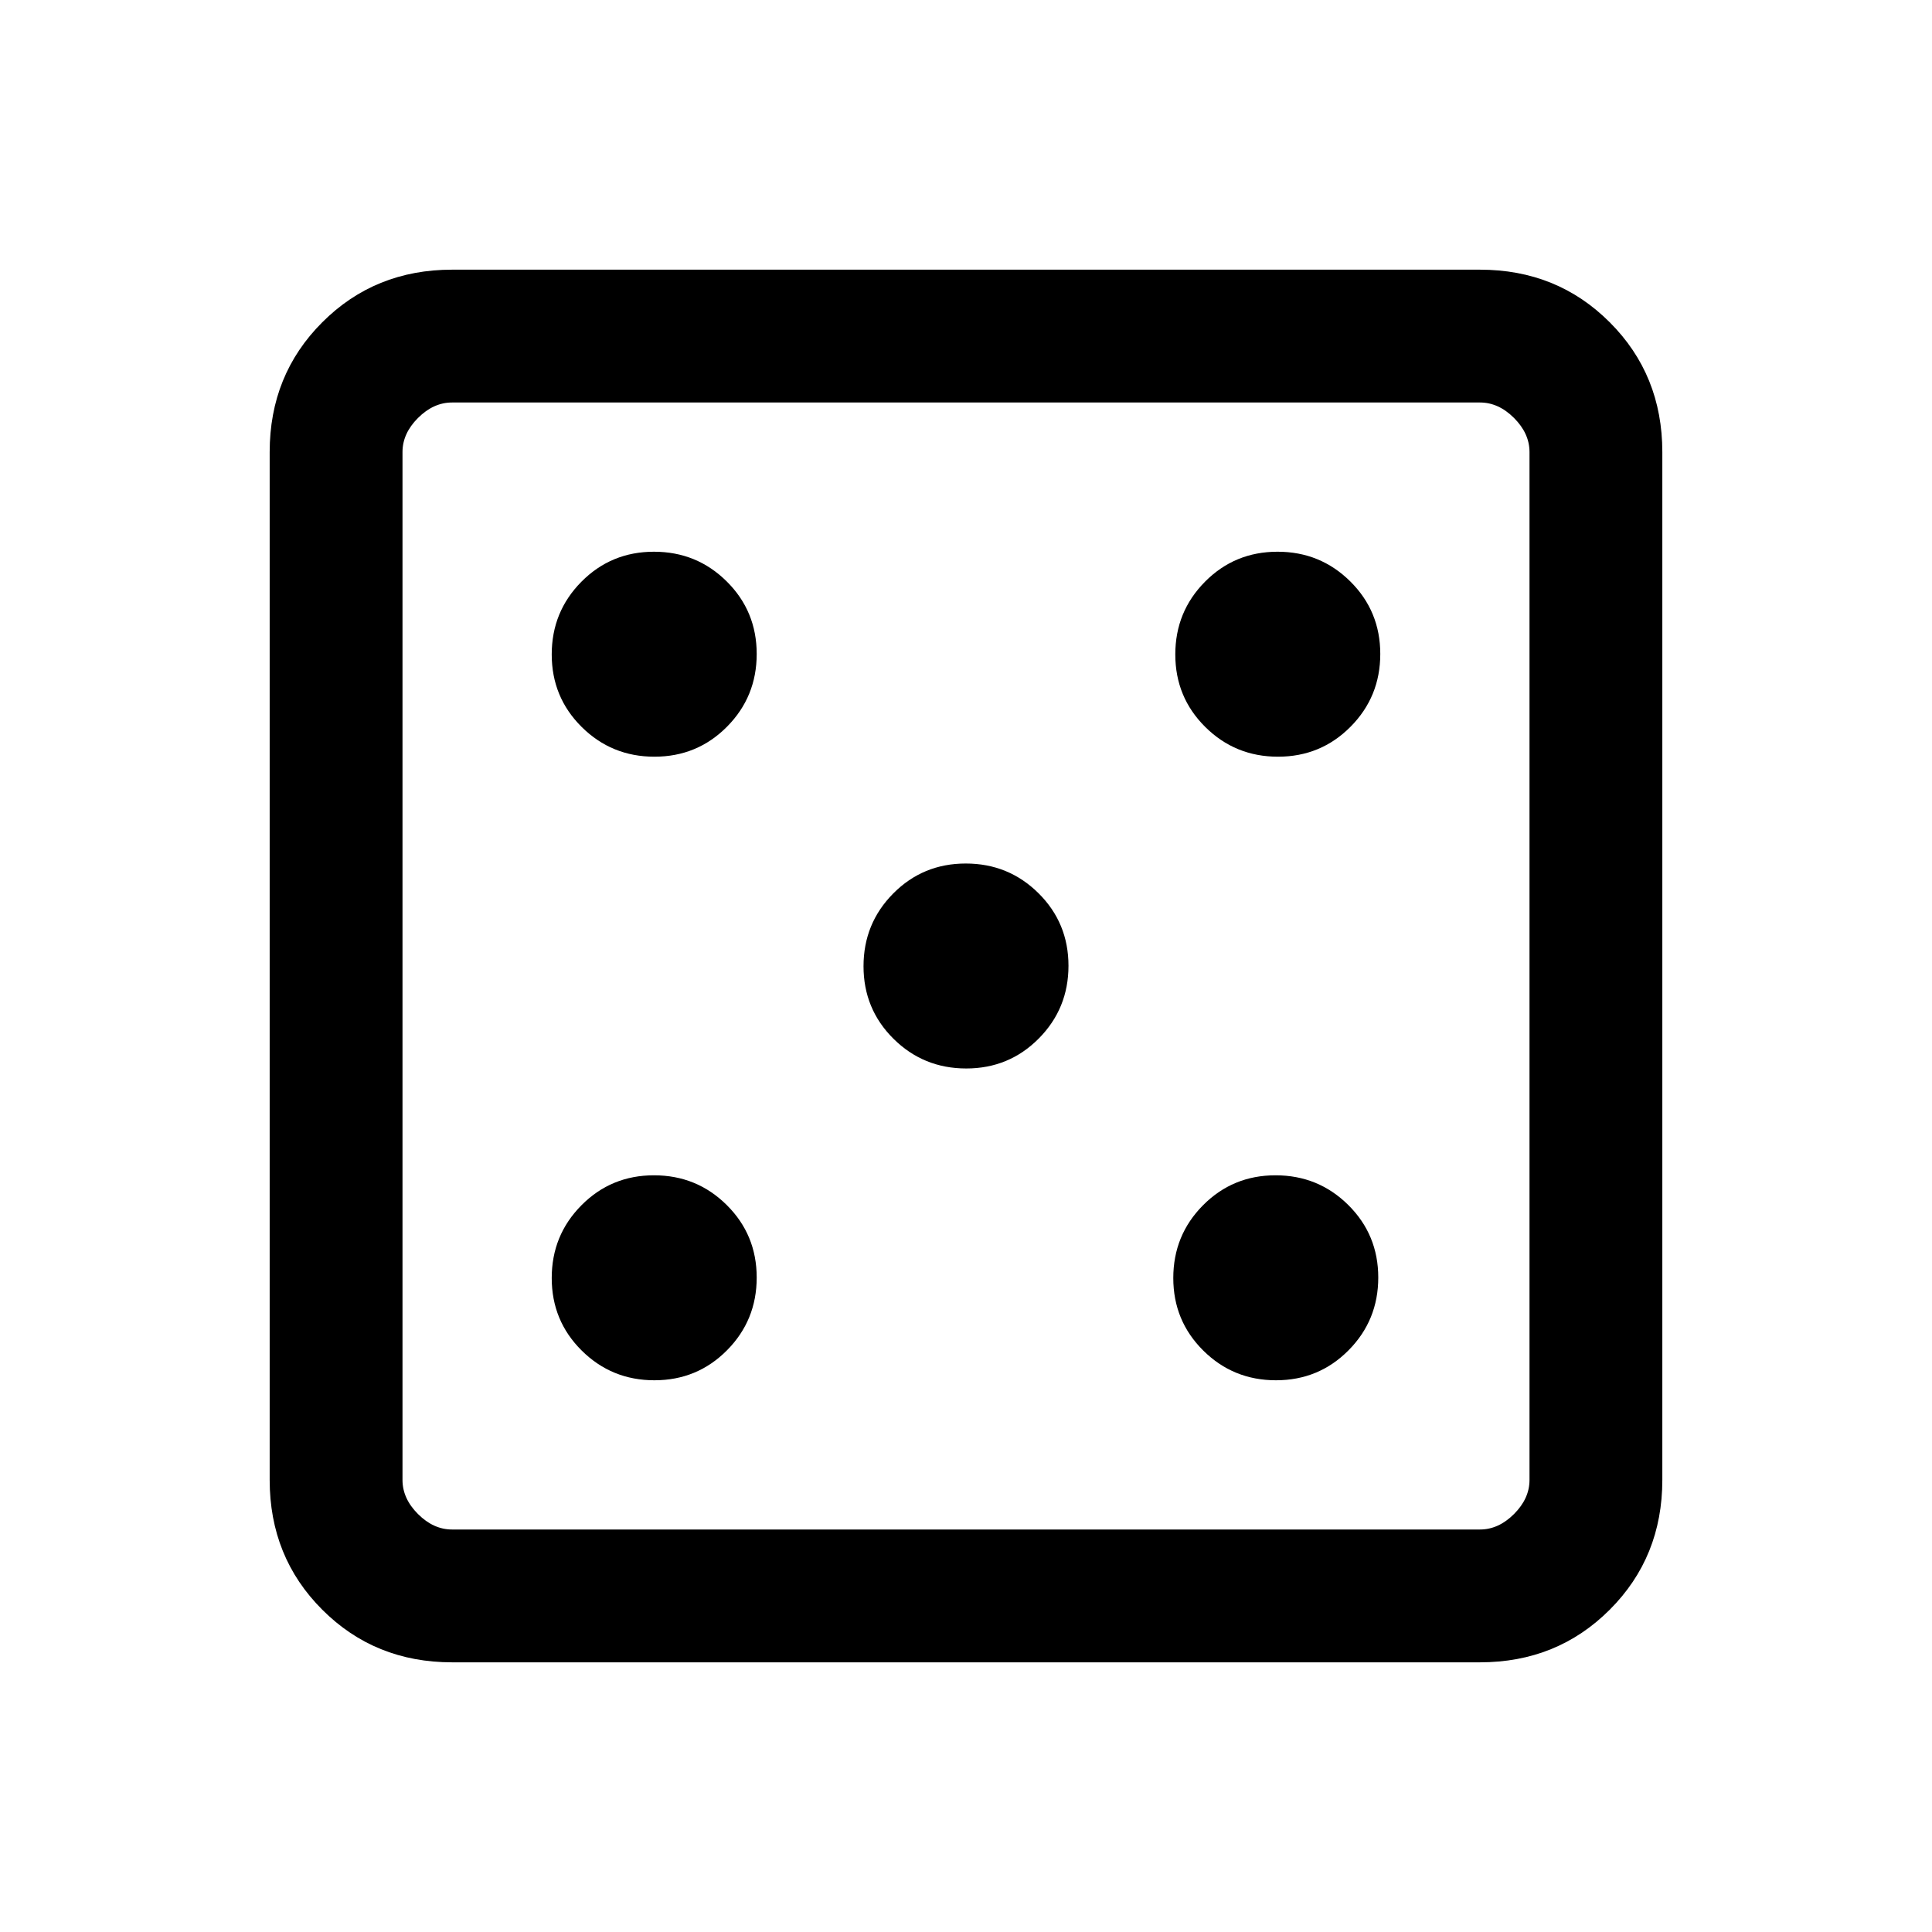 <svg xmlns="http://www.w3.org/2000/svg" height="24" viewBox="0 -960 960 960" width="24"><path d="M325.19-274.15q21.27 0 36.04-14.89T376-325.19q0-21.27-14.89-36.04Q346.23-376 324.96-376q-21.27 0-36.04 14.89-14.77 14.88-14.77 36.15 0 21.27 14.89 36.04t36.15 14.77Zm0-309.85q21.27 0 36.04-14.89Q376-613.77 376-635.04q0-21.27-14.89-36.04-14.88-14.77-36.15-14.77-21.27 0-36.04 14.89t-14.77 36.15q0 21.27 14.89 36.04T325.19-584Zm154.93 154.92q21.26 0 36.03-14.88 14.77-14.89 14.77-36.16 0-21.26-14.88-36.03-14.89-14.77-36.16-14.77-21.26 0-36.03 14.88-14.77 14.89-14.77 36.16 0 21.26 14.88 36.03 14.89 14.77 36.16 14.77Zm153.92 154.93q21.27 0 36.04-14.89t14.77-36.15q0-21.27-14.89-36.04T633.81-376q-21.27 0-36.04 14.89Q583-346.23 583-324.96q0 21.27 14.89 36.04 14.88 14.77 36.15 14.77Zm1-309.85q21.27 0 36.04-14.89 14.77-14.88 14.77-36.15 0-21.27-14.89-36.04t-36.15-14.77q-21.27 0-36.04 14.89T584-634.81q0 21.27 14.89 36.04Q613.77-584 635.04-584ZM224.62-134q-38.35 0-64.48-26.14Q134-186.27 134-224.62v-510.76q0-38.35 26.14-64.48Q186.27-826 224.62-826h510.76q38.35 0 64.48 26.14Q826-773.73 826-735.38v510.76q0 38.35-26.14 64.48Q773.73-134 735.38-134H224.62Zm0-66h510.76q9.24 0 16.93-7.69 7.69-7.69 7.69-16.93v-510.76q0-9.24-7.69-16.93-7.69-7.69-16.93-7.69H224.62q-9.24 0-16.93 7.69-7.69 7.69-7.69 16.93v510.76q0 9.24 7.69 16.93 7.69 7.69 16.93 7.69ZM200-760v560-560Z"/></svg>